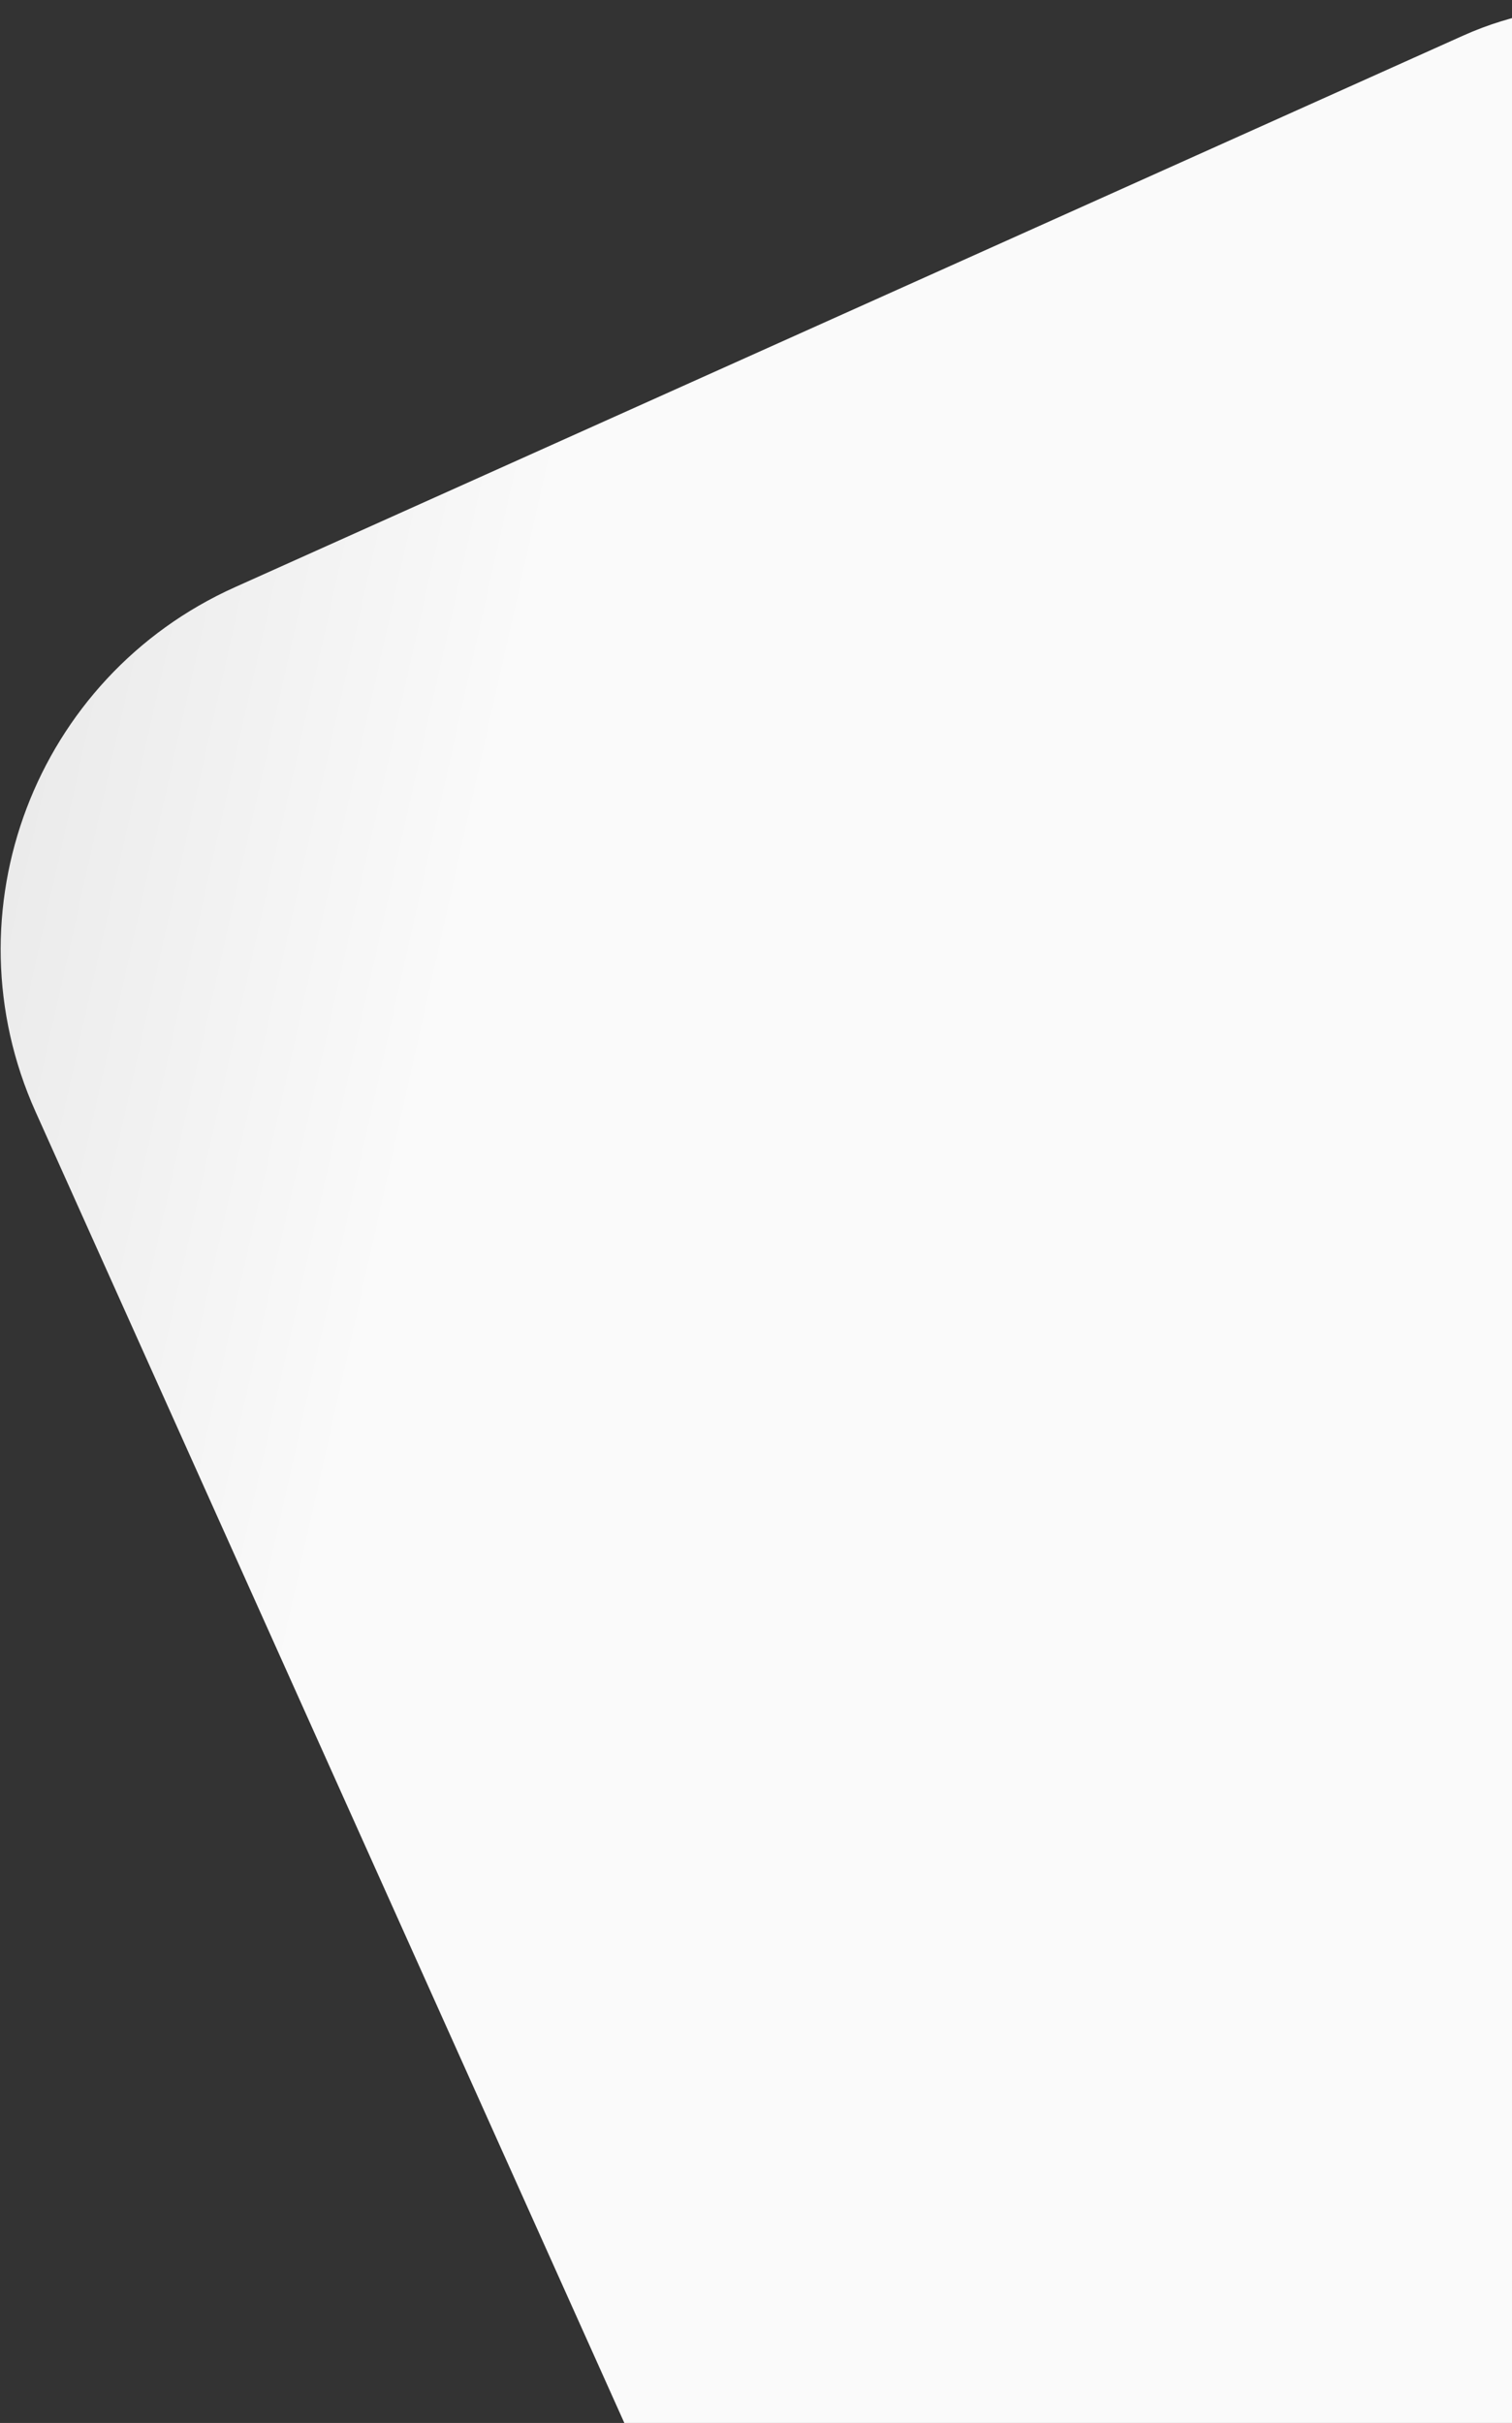 <svg width="762" height="1221" viewBox="0 0 762 1221" fill="none" xmlns="http://www.w3.org/2000/svg">
<rect x="0" y="0" width="762" height="1221" fill="#333333" stroke="none"/>
<rect x="-64" y="377.814" width="1078.51" height="1207.21" rx="200" transform="rotate(-24.183 -64 377.814)" fill="url(#paint0_linear_1532_19584)"/>
<defs>
<linearGradient id="paint0_linear_1532_19584" x1="118.77" y1="646.994" x2="-171.831" y2="429.538" gradientUnits="userSpaceOnUse">
<stop stop-color="#FAFAFA"/>
<stop offset="1" stop-color="#E2E2E2"/>
</linearGradient>
</defs>
</svg>
